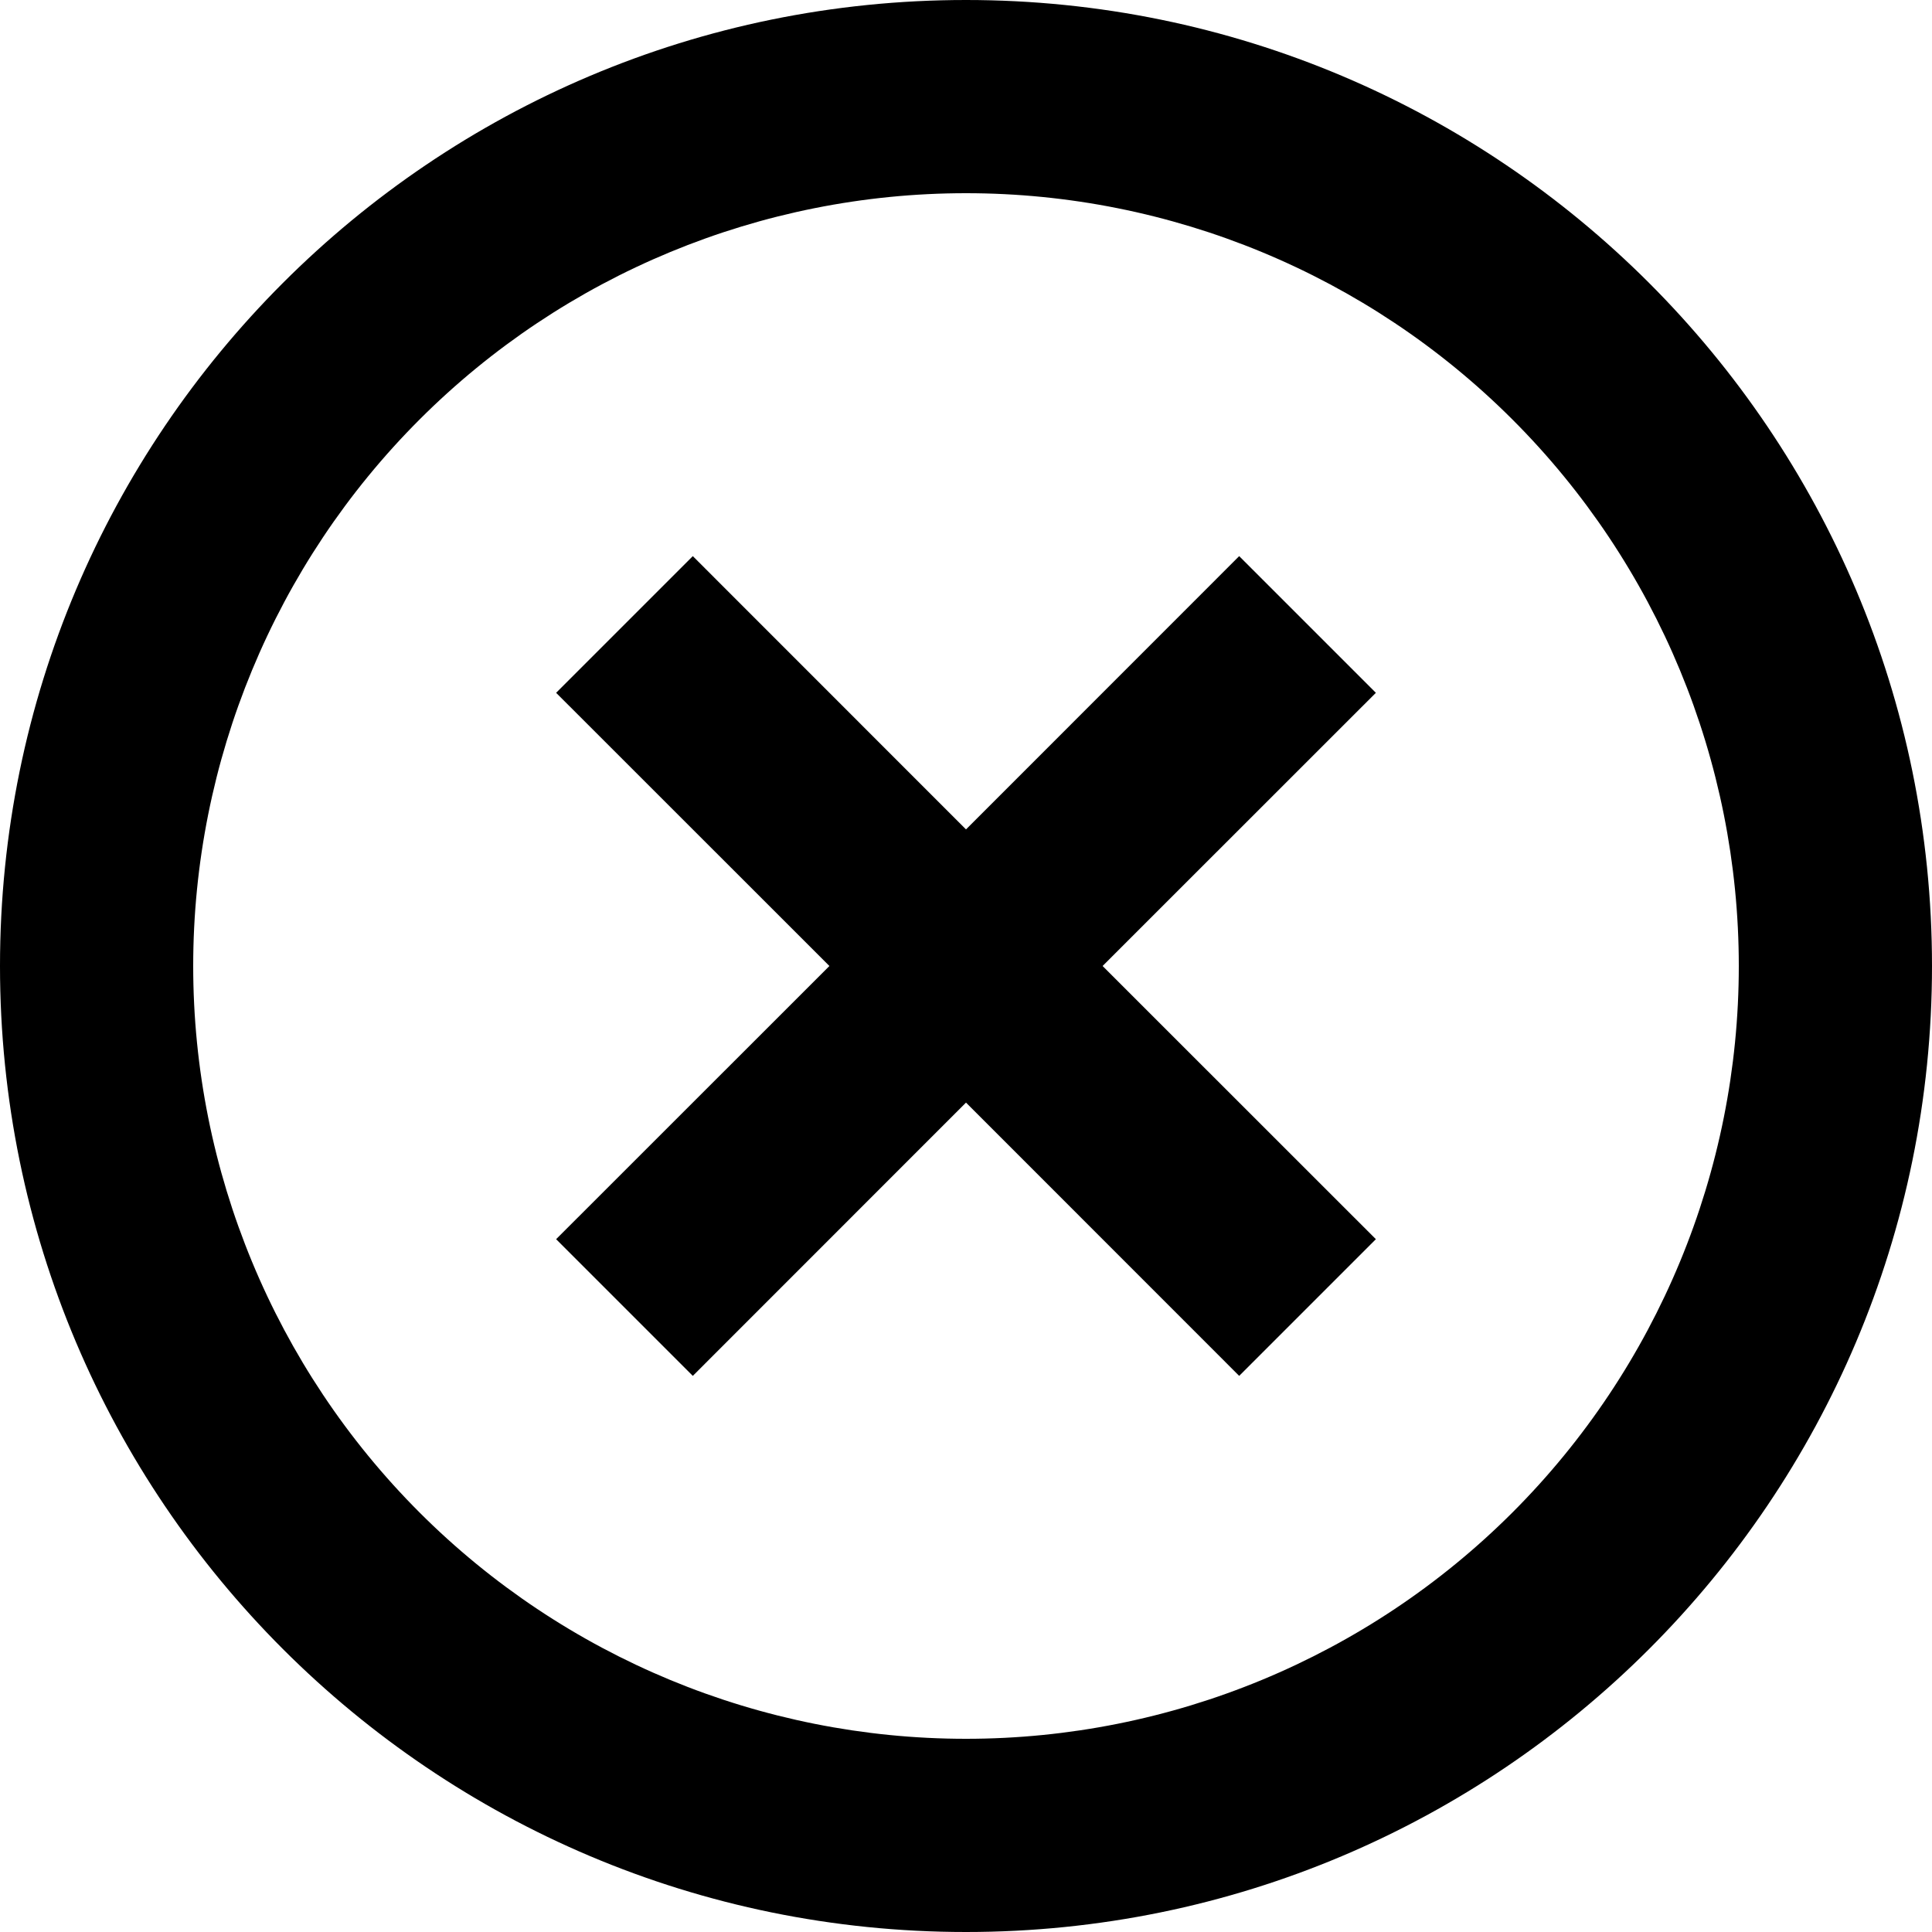 <svg
    xmlns="http://www.w3.org/2000/svg"
    viewBox="0 0 20 20"
    id="vector">
    <path
        id="path"
        d="M 10 20 C 4.477 20 0 15.523 0 10 C 0 4.477 4.477 0 10 0 C 15.523 0 20 4.477 20 10 C 20 15.523 15.523 20 10 20 Z M 10 18 C 12.122 18 14.157 17.157 15.657 15.657 C 17.157 14.157 18 12.122 18 10 C 18 7.878 17.157 5.843 15.657 4.343 C 14.157 2.843 12.122 2 10 2 C 7.878 2 5.843 2.843 4.343 4.343 C 2.843 5.843 2 7.878 2 10 C 2 12.122 2.843 14.157 4.343 15.657 C 5.843 17.157 7.878 18 10 18 Z M 10 8.586 L 12.828 5.757 L 14.243 7.172 L 11.414 10 L 14.243 12.828 L 12.828 14.243 L 10 11.414 L 7.172 14.243 L 5.757 12.828 L 8.586 10 L 5.757 7.172 L 7.172 5.757 L 10 8.586 Z"
        fill="#000000"/>
</svg>
